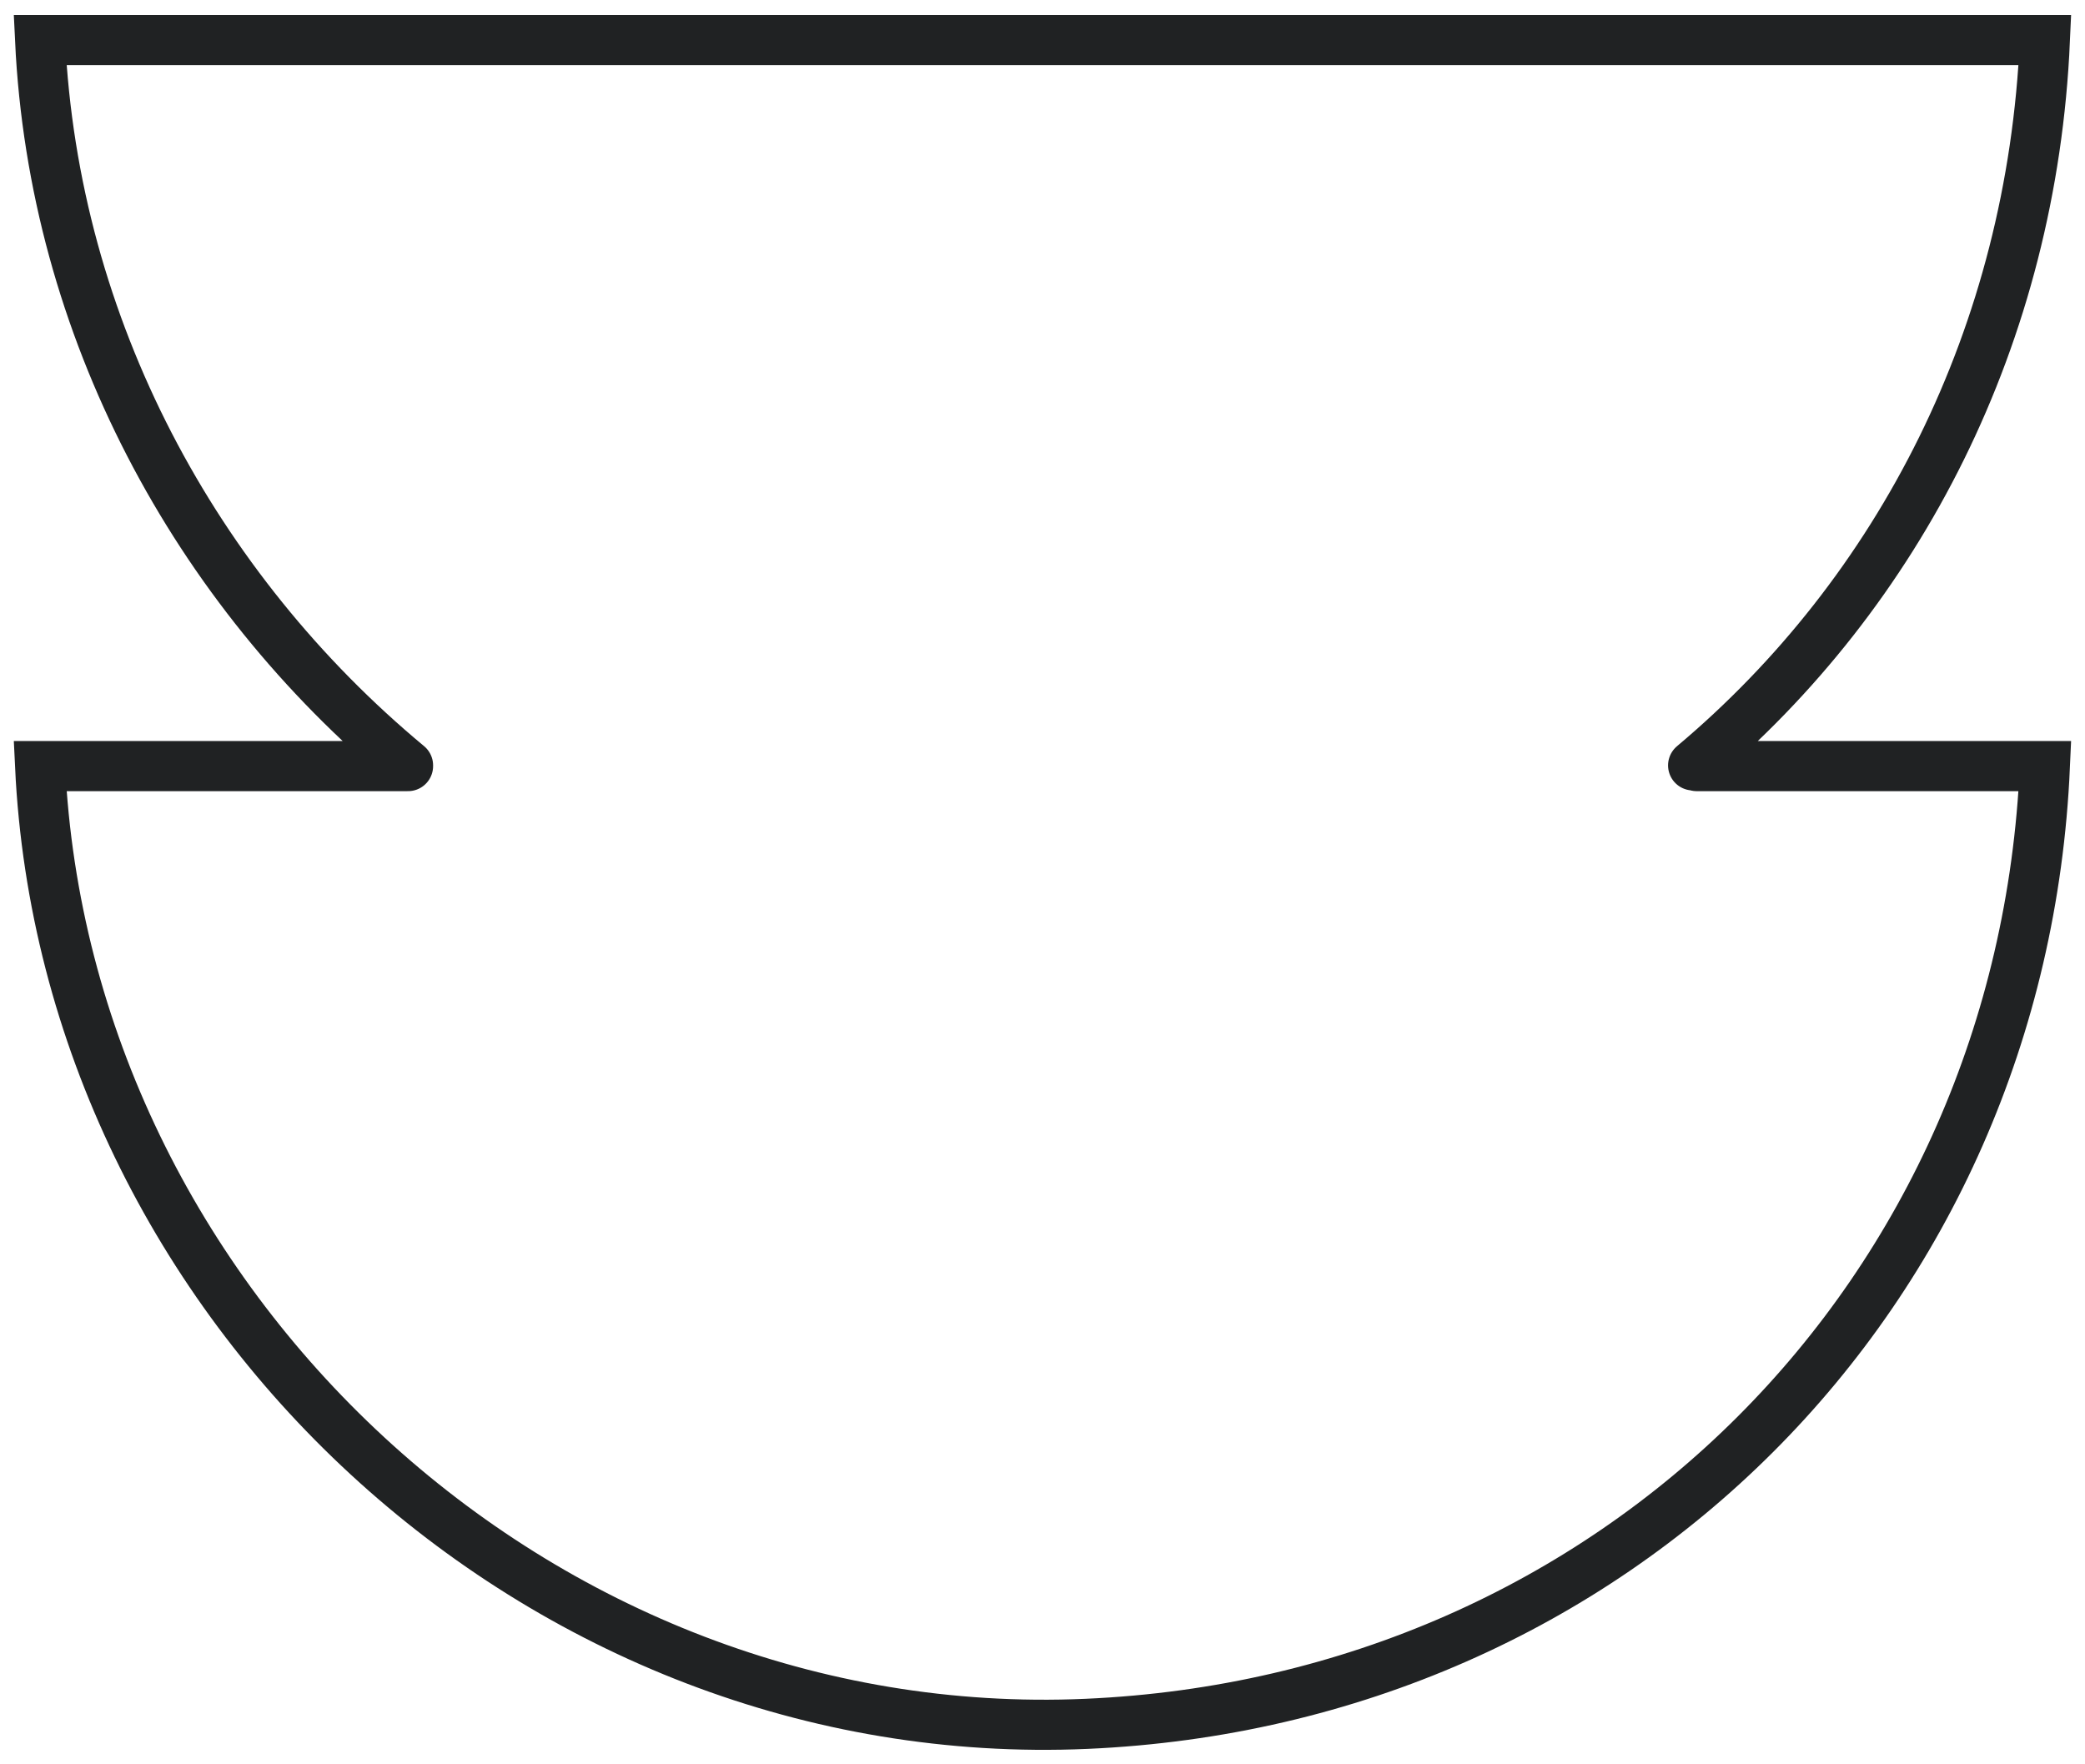 <svg width="104" height="88" viewBox="0 0 104 88" fill="none" xmlns="http://www.w3.org/2000/svg">
<path d="M20.353 38.211H2C3.27 65.06 26.873 87.183 54.198 85.981C80.573 84.821 100.839 64.568 102 38.211H84.633M20.353 38.176C9.746 29.366 2.679 16.359 2 2H102C101.352 16.715 94.749 29.527 84.453 38.176" stroke="#202223" stroke-width="2.5" stroke-linecap="round"/>
</svg>
